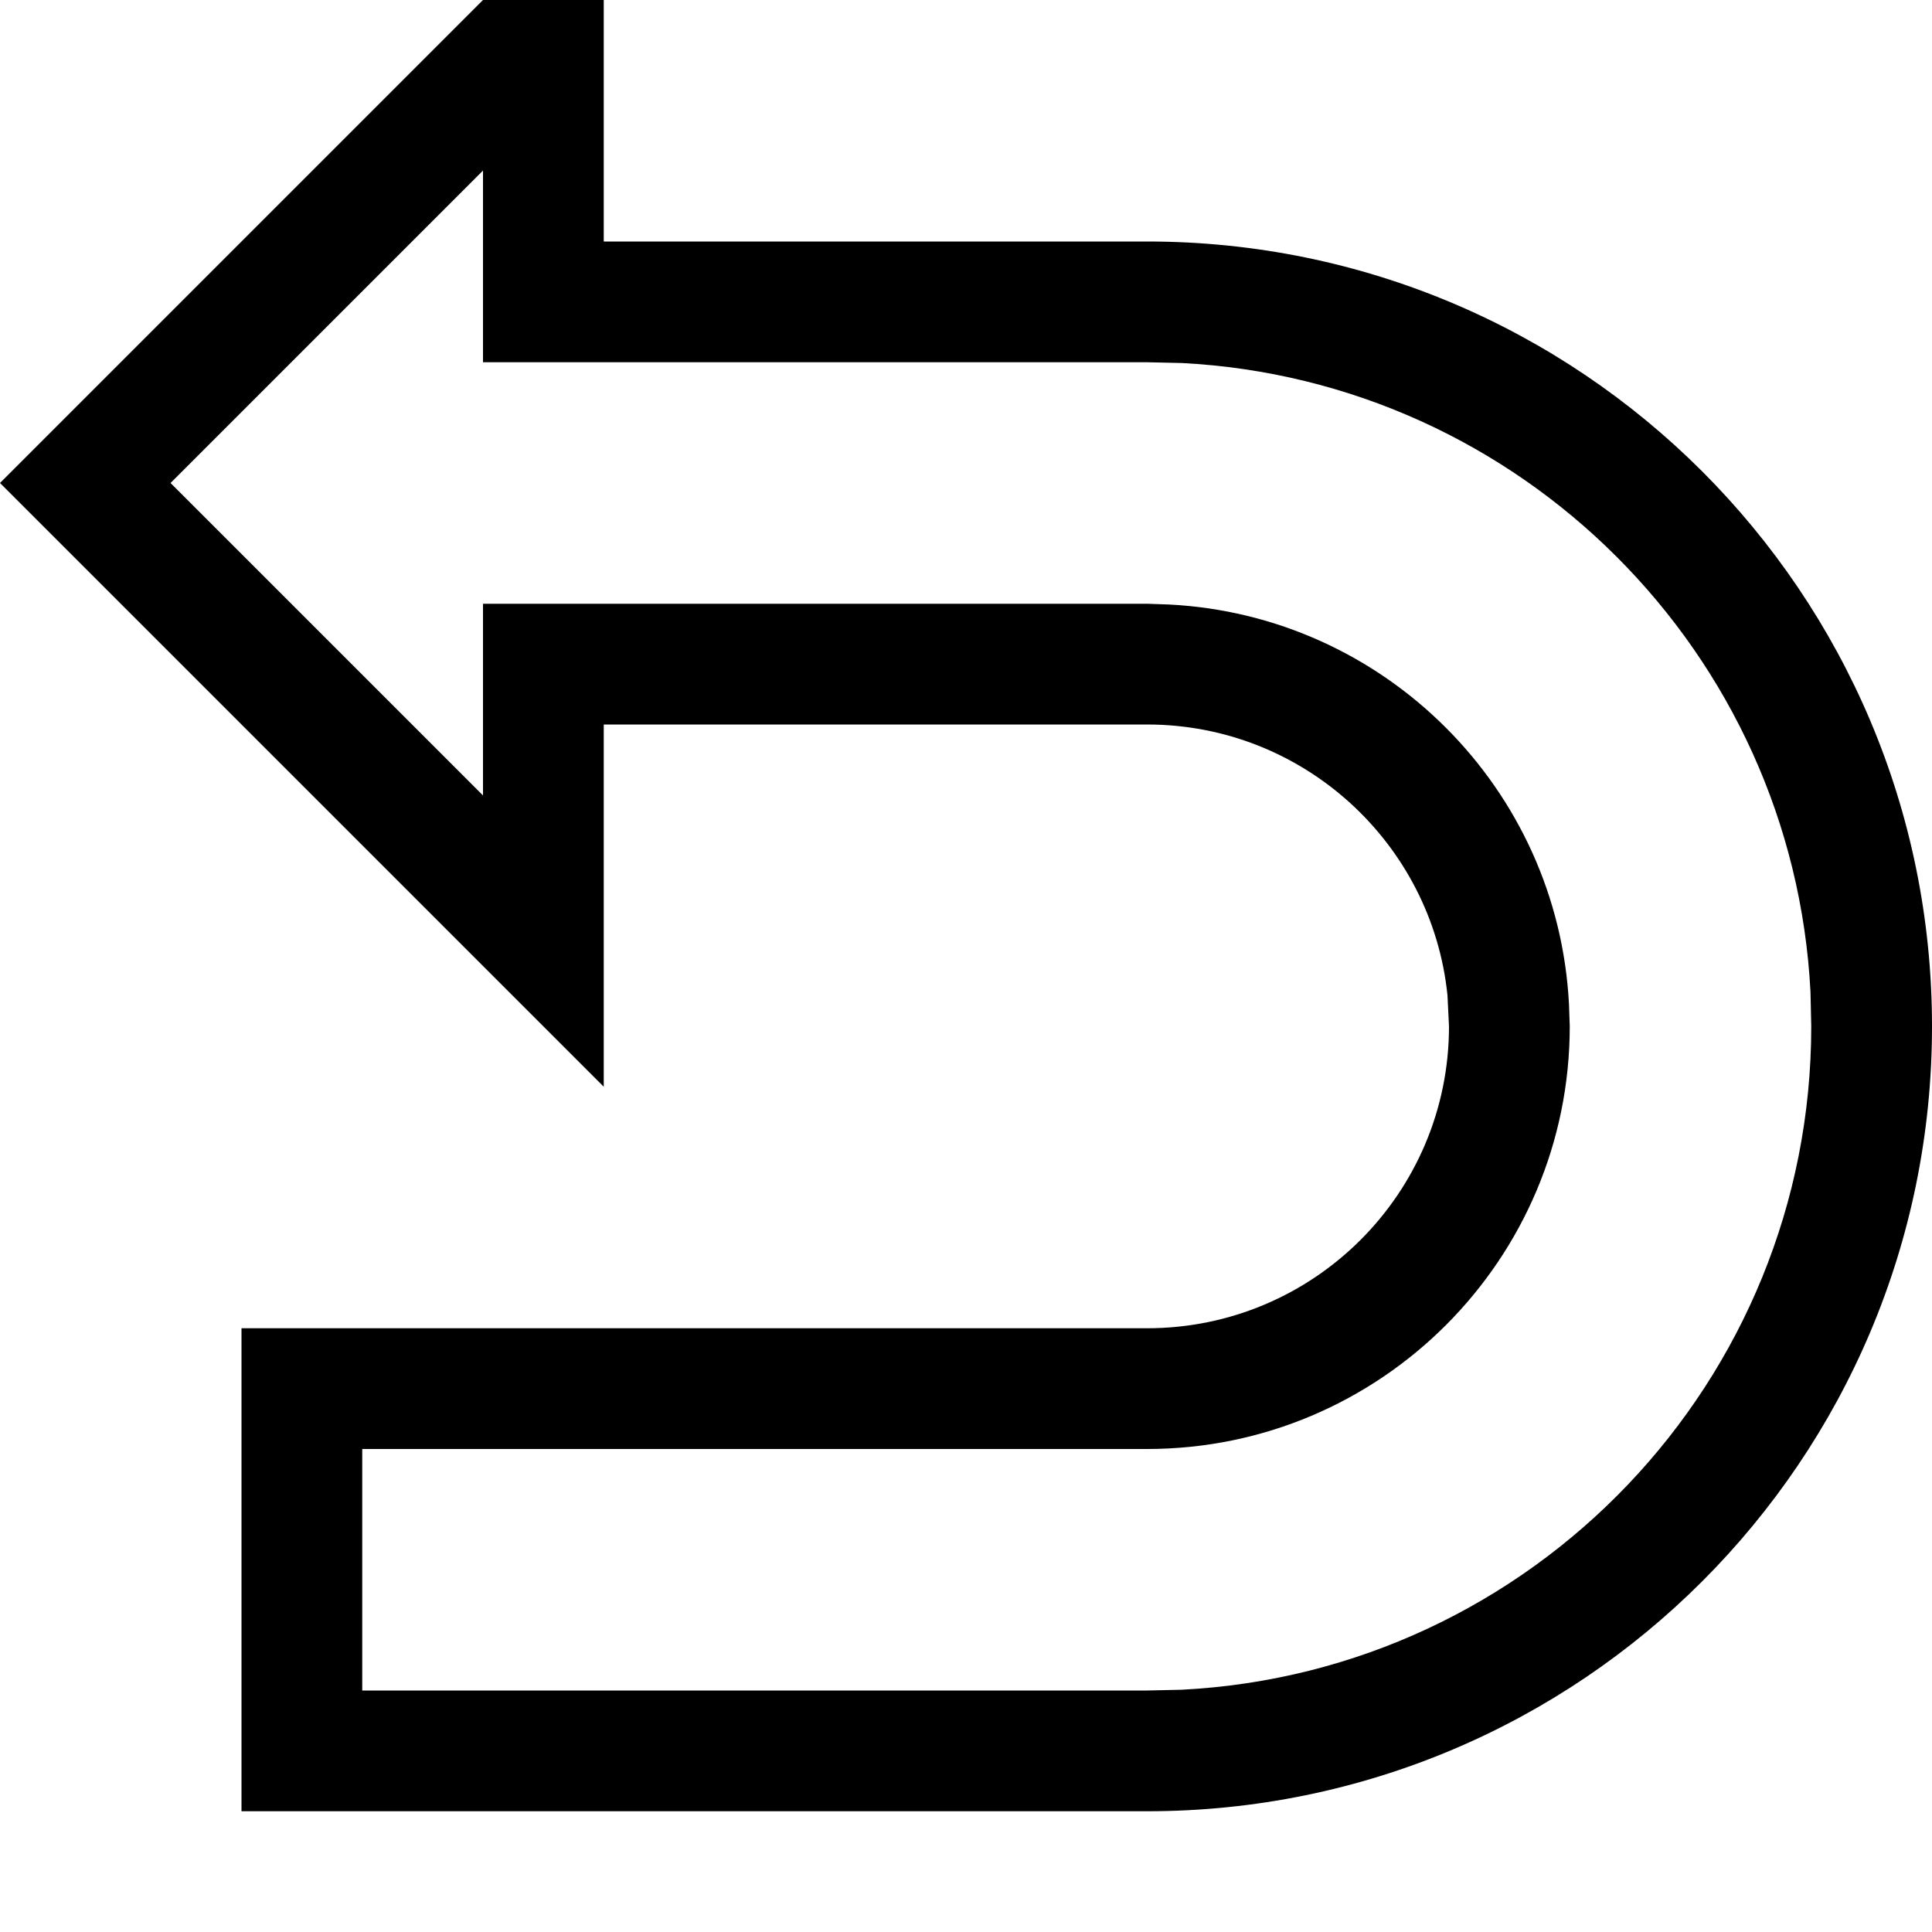 <svg xmlns="http://www.w3.org/2000/svg" viewBox="0 0 512 512"><!--! Font Awesome Pro 7.0.1 by @fontawesome - https://fontawesome.com License - https://fontawesome.com/license (Commercial License) Copyright 2025 Fonticons, Inc. --><path fill="currentColor" d="M160-32l0 96 144 0c114.9 0 208 93.1 208 208S418.9 480 304 480l-240 0 0-128 240 0c44.2 0 80-35.8 80-80l-.4-8.2C379.5 223.5 345.4 192 304 192l-144 0 0 96-160-160 160-160zM128 210.8l0-50.8 176 0 5.8 .2C367 163.1 412.9 209 415.8 266.2l.2 5.8c0 61.8-50.2 112-112 112l-208 0 0 64 208 0 9.1-.2C406 443.1 480 366.2 480 272l-.2-9.1C475.2 173 403 100.8 313.1 96.2l-9.1-.2-176 0 0-50.8-82.8 82.8 82.8 82.8z"/></svg>